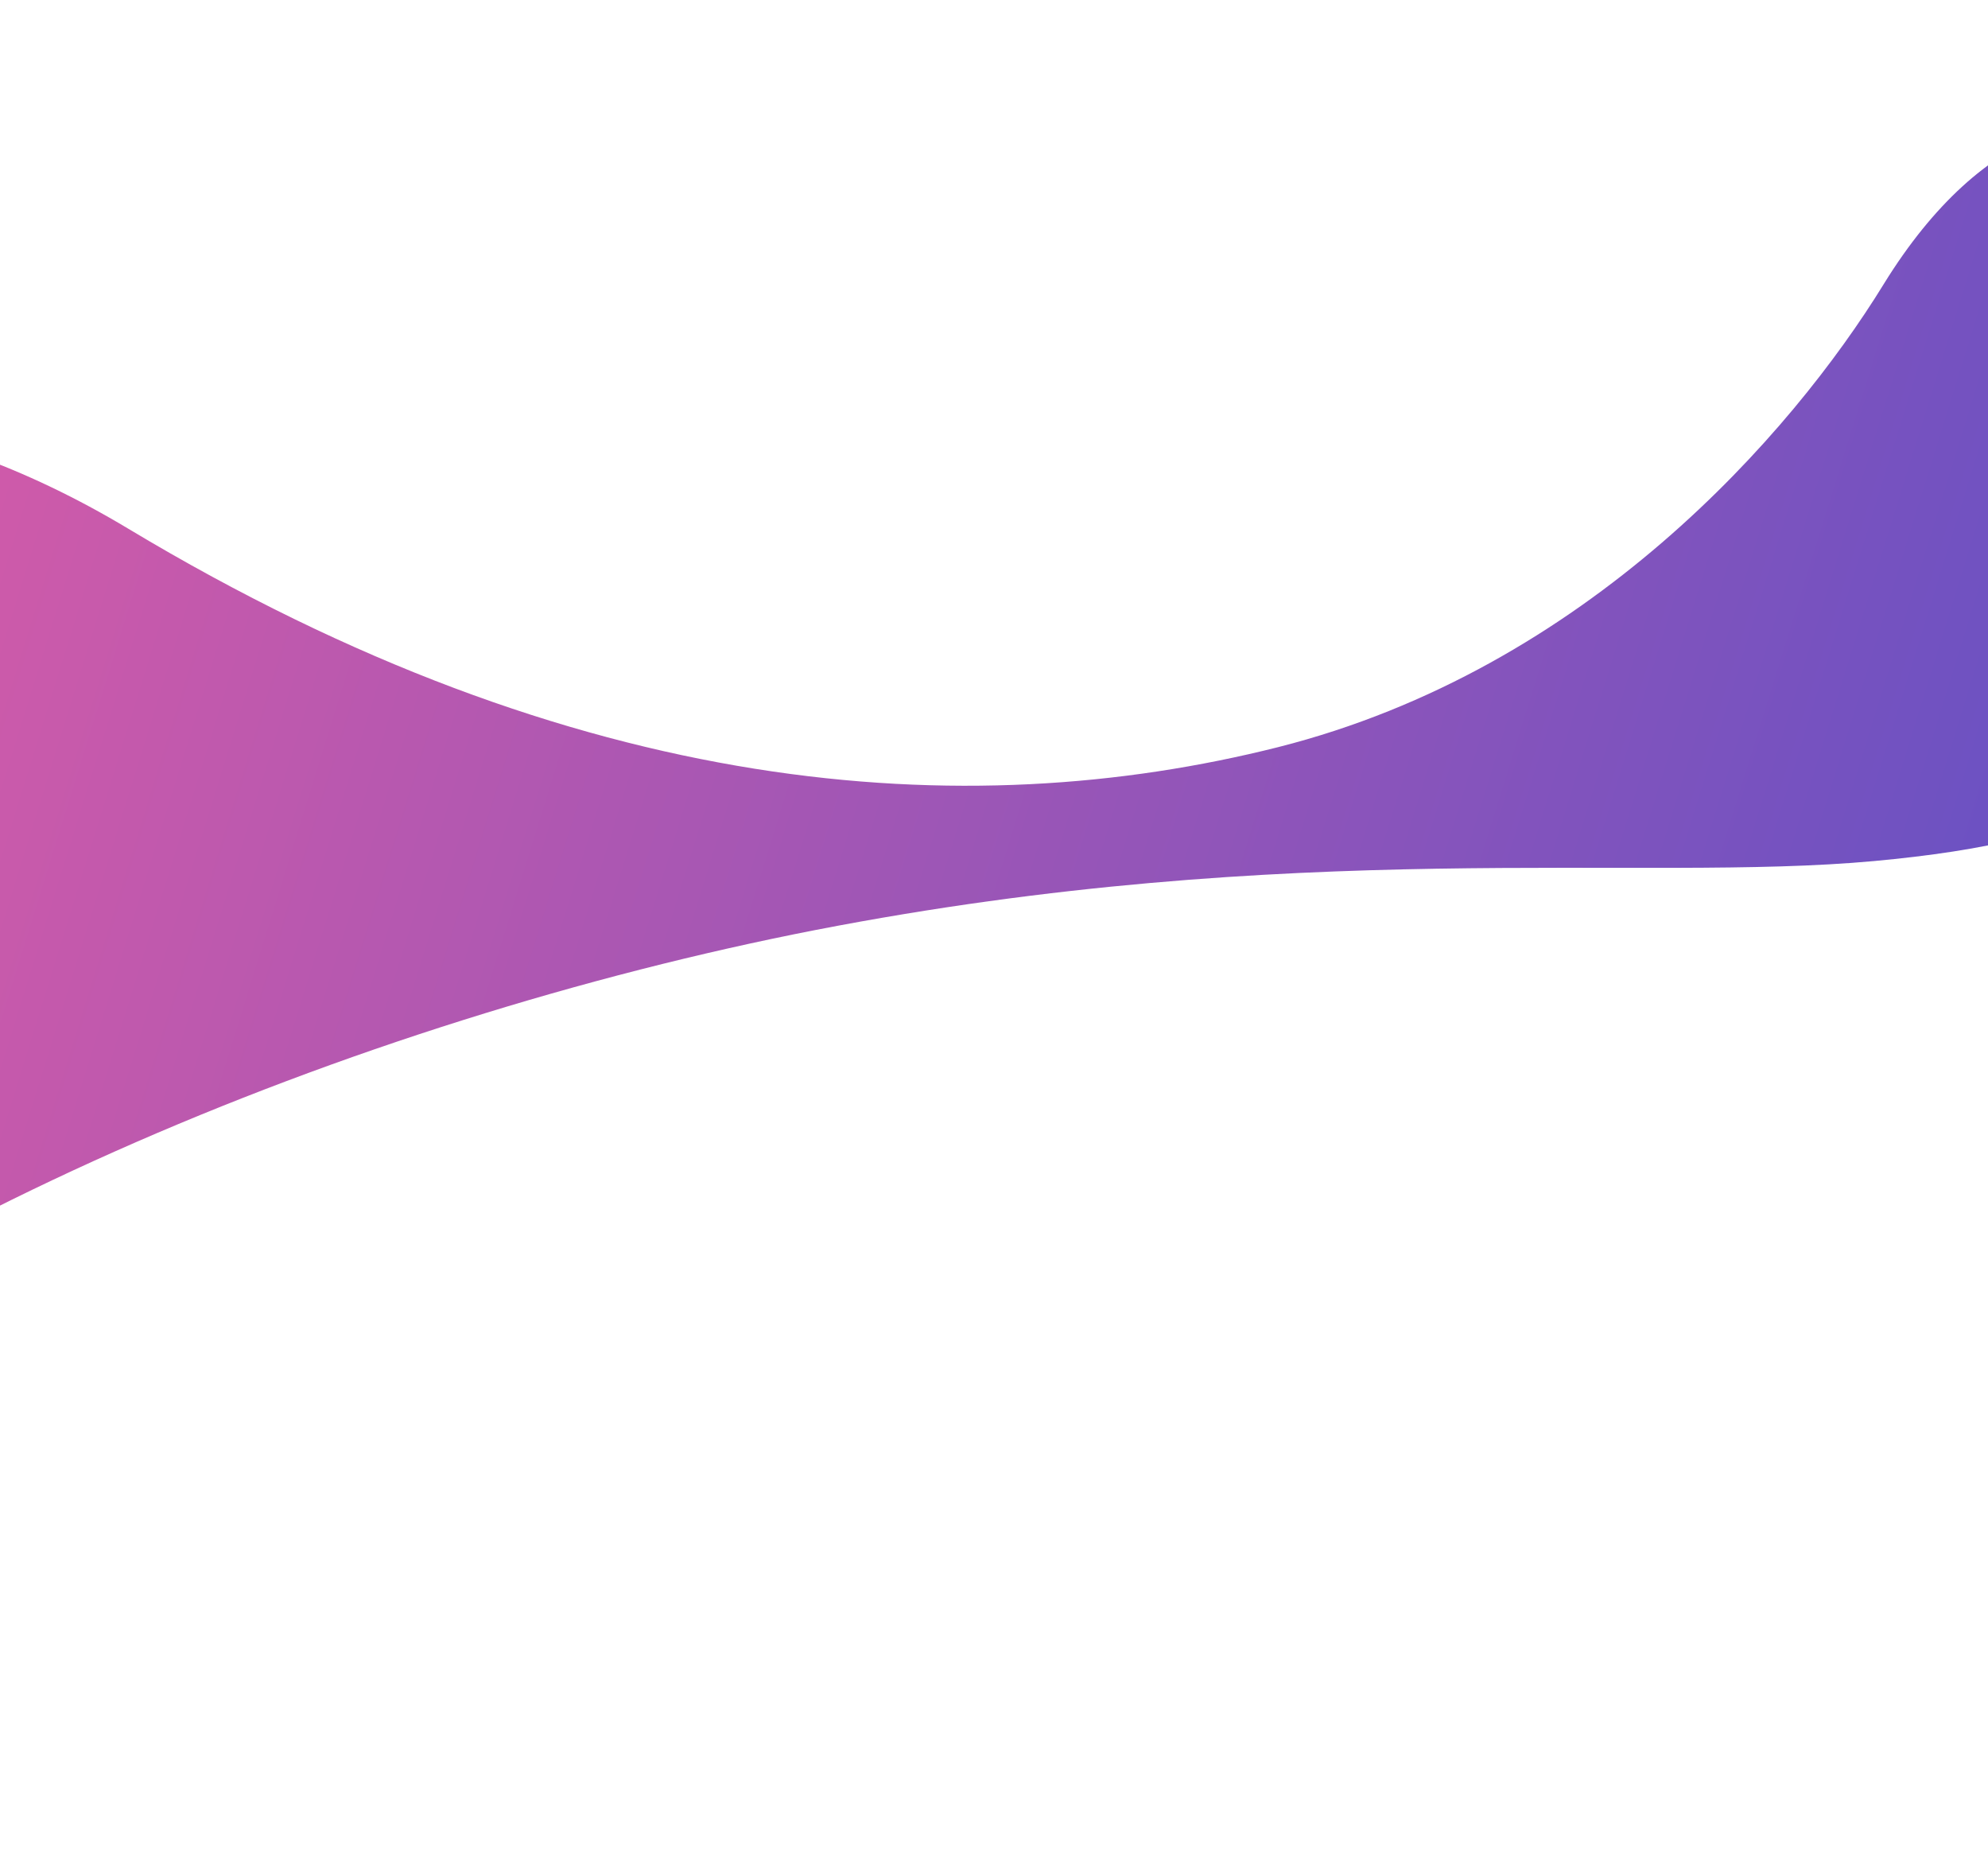 <svg width="1440" height="1354" viewBox="0 0 1440 1354" fill="none" xmlns="http://www.w3.org/2000/svg">
<g clip-path="url(#clip0_1206_225)">
<path d="M-715.599 1246.95C-719.544 1223.68 -706.123 881.905 -581.783 598.924C-470.169 345.267 -210.617 200.698 93.161 383.01C418.647 578.404 699.4 598.053 925.781 541.055C1149.2 484.546 1297.77 314.275 1364.5 205.699C1509.32 -28.932 1723.24 116.199 1648.1 424.907C1612.65 568.51 1519.18 608.66 1357.21 623.56C1187.91 639.135 937.774 606.074 590.835 673.45C256.244 738.682 -120.281 895.346 -332.007 1094.76C-557.334 1307.16 -682.565 1450 -715.599 1246.95Z" fill="url(#paint0_linear_1206_225)"/>
</g>
<defs>
<linearGradient id="paint0_linear_1206_225" x1="1540" y1="1062.32" x2="-664.333" y2="379.04" gradientUnits="userSpaceOnUse">
<stop stop-color="#5D50C6"/>
<stop offset="1" stop-color="#F85E9F"/>
</linearGradient>
<clipPath id="clip0_1206_225">
<rect width="2506.2" height="958.638" fill="white" transform="translate(-854 407.874) rotate(-9.366)"/>
</clipPath>
</defs>
</svg>
